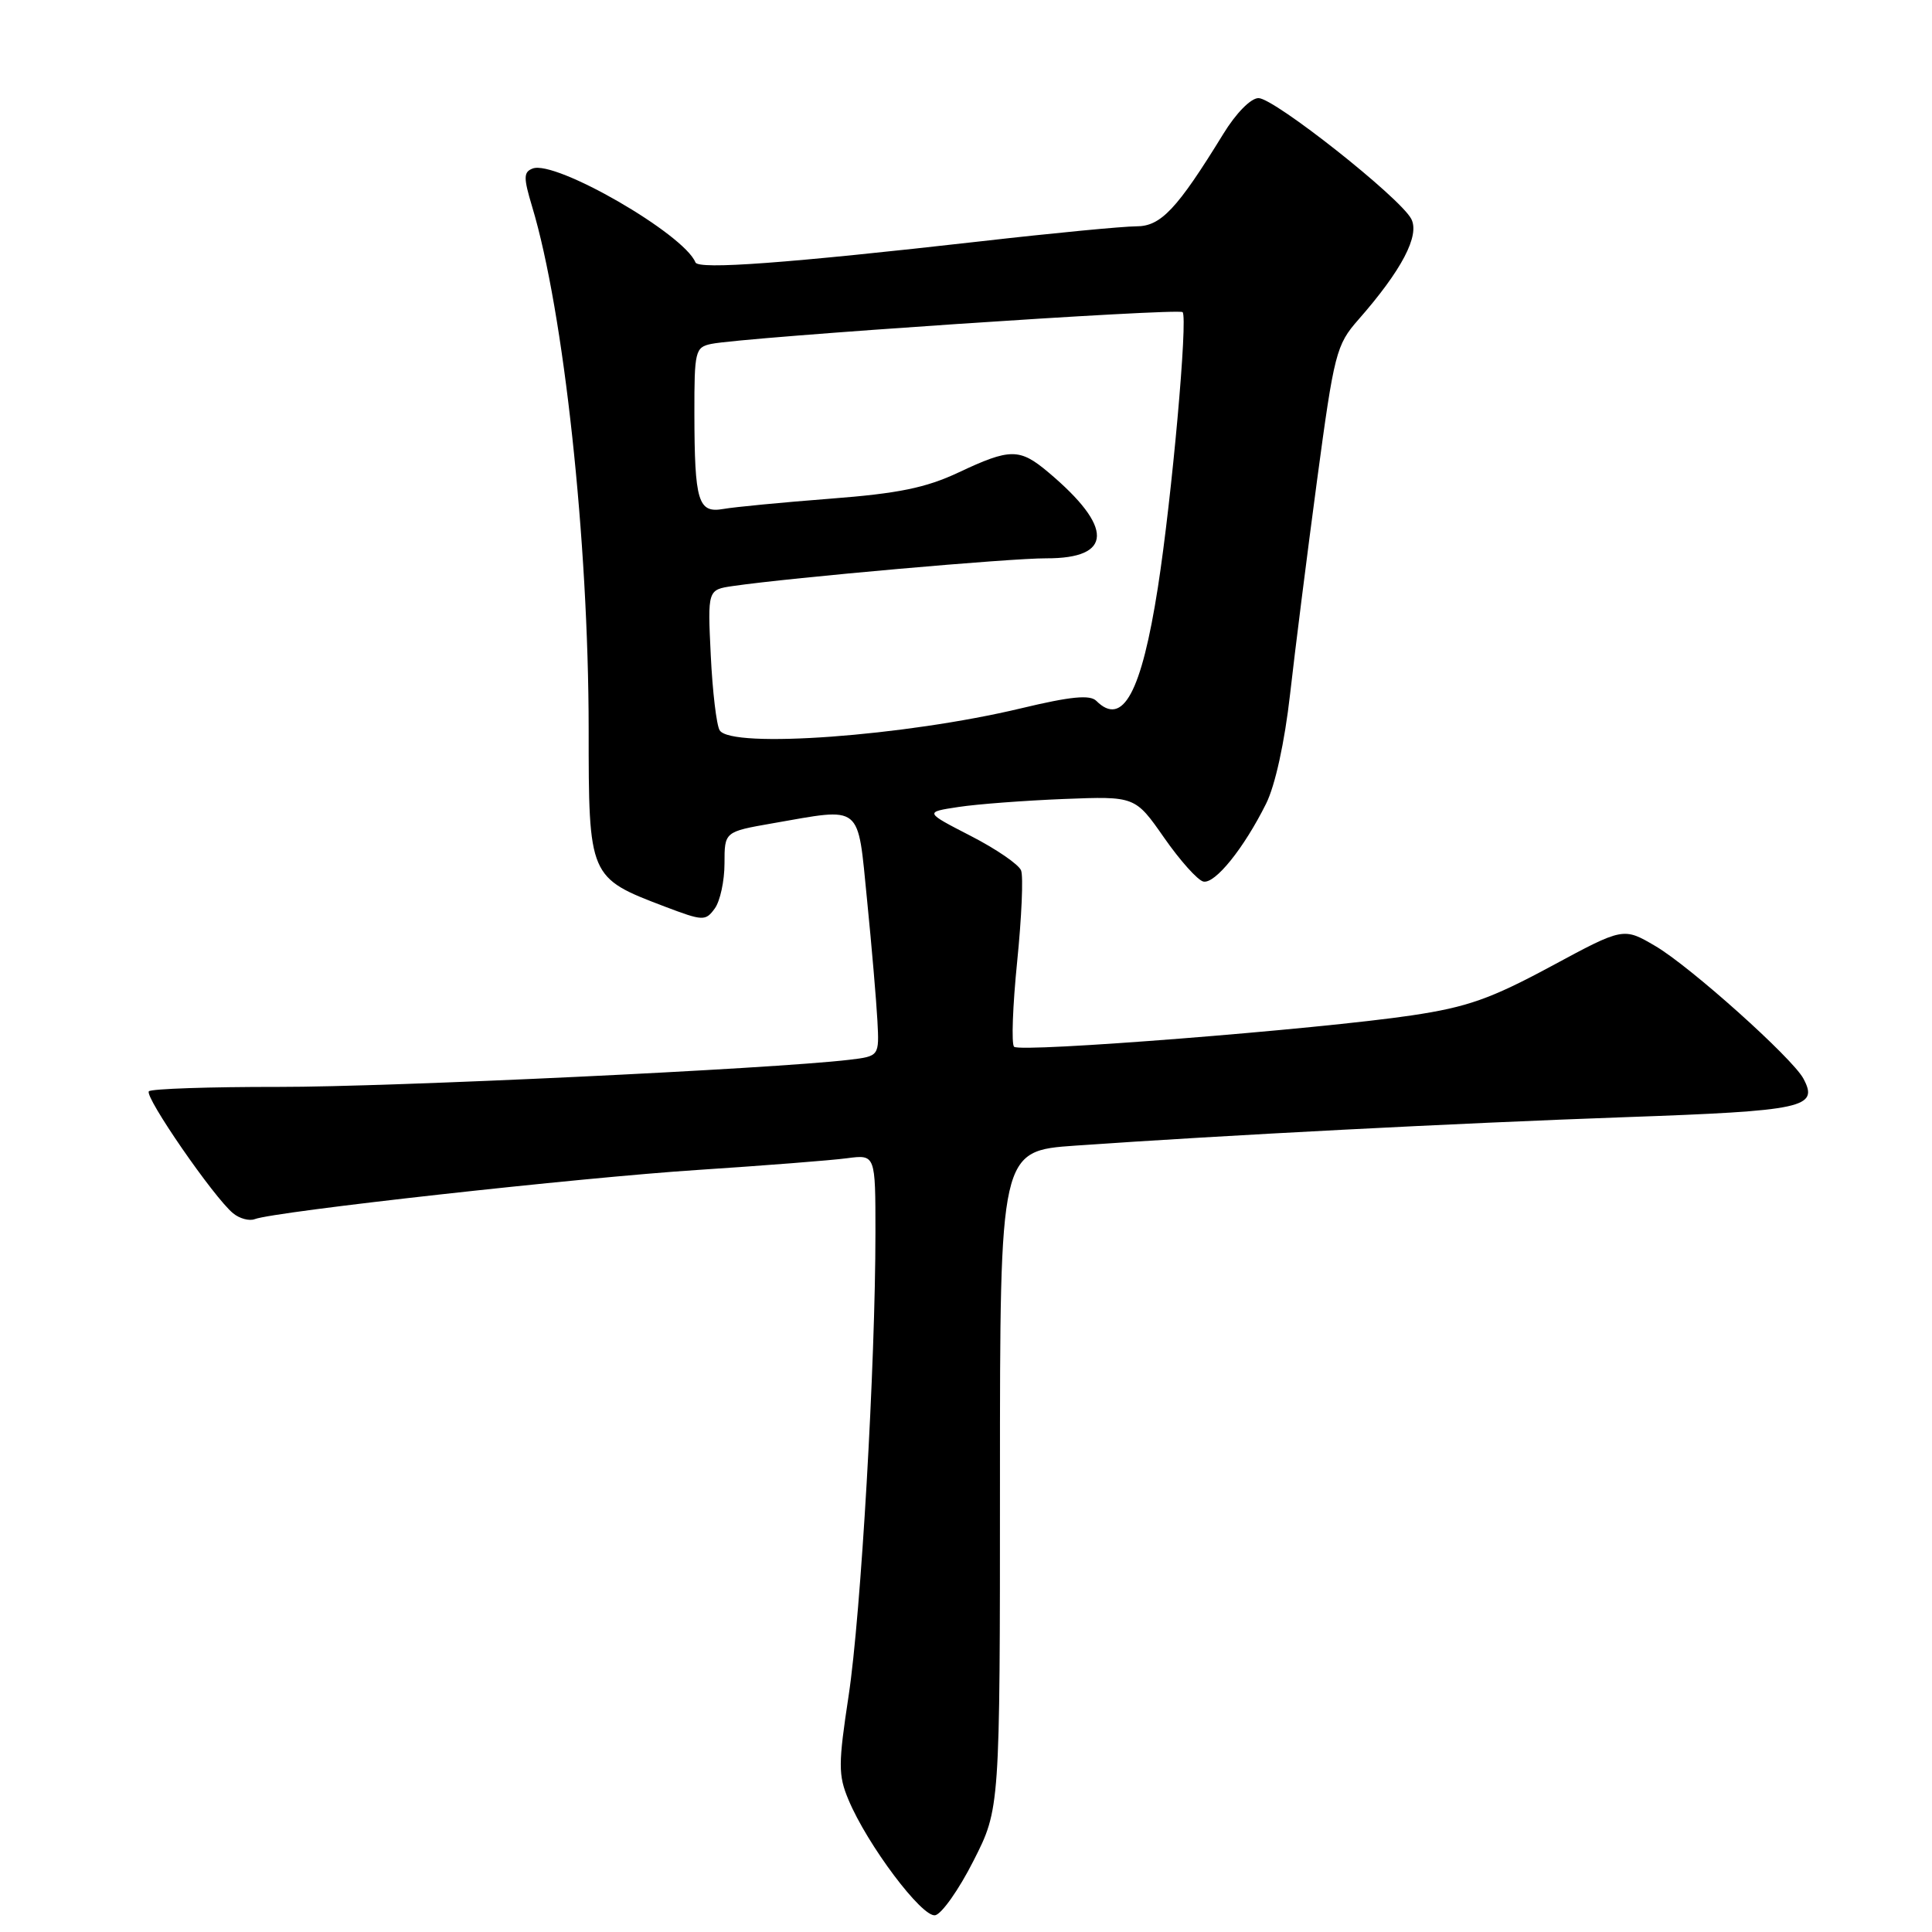 <?xml version="1.0" encoding="UTF-8" standalone="no"?>
<!DOCTYPE svg PUBLIC "-//W3C//DTD SVG 1.1//EN" "http://www.w3.org/Graphics/SVG/1.1/DTD/svg11.dtd" >
<svg xmlns="http://www.w3.org/2000/svg" xmlns:xlink="http://www.w3.org/1999/xlink" version="1.1" viewBox="0 0 256 256">
 <g >
 <path fill="currentColor"
d=" M 128.99 246.57 C 132.50 239.67 132.50 239.67 132.50 196.08 C 132.50 152.50 132.50 152.50 142.50 151.80 C 162.25 150.42 192.91 148.83 215.37 148.03 C 239.11 147.19 241.02 146.77 238.96 142.92 C 237.50 140.19 223.94 128.05 219.35 125.36 C 215.11 122.87 215.11 122.87 205.51 128.05 C 197.54 132.34 194.41 133.45 187.09 134.54 C 174.73 136.39 135.18 139.51 134.37 138.70 C 134.00 138.34 134.19 133.26 134.78 127.41 C 135.37 121.57 135.61 116.14 135.30 115.34 C 135.00 114.55 131.99 112.49 128.62 110.76 C 122.50 107.61 122.50 107.61 127.00 106.93 C 129.47 106.55 135.76 106.08 140.96 105.87 C 150.41 105.50 150.41 105.50 154.25 111.00 C 156.36 114.03 158.70 116.64 159.45 116.81 C 161.00 117.15 164.81 112.42 167.76 106.50 C 168.97 104.08 170.22 98.35 170.94 92.00 C 171.59 86.22 173.20 73.48 174.51 63.69 C 176.78 46.78 177.06 45.69 179.99 42.36 C 185.74 35.81 188.17 31.18 186.99 28.99 C 185.47 26.14 168.84 13.00 166.76 13.00 C 165.74 13.00 163.78 14.99 162.09 17.75 C 155.96 27.72 153.82 30.00 150.56 29.99 C 148.88 29.99 139.62 30.87 130.00 31.97 C 104.23 34.89 92.55 35.75 92.15 34.77 C 90.63 31.00 73.60 21.17 70.58 22.33 C 69.36 22.80 69.35 23.52 70.51 27.38 C 74.71 41.31 77.99 71.69 78.00 96.58 C 78.00 116.24 78.03 116.30 88.07 120.12 C 93.16 122.05 93.48 122.07 94.71 120.38 C 95.42 119.41 96.00 116.72 96.00 114.41 C 96.00 110.21 96.00 110.21 102.33 109.10 C 114.40 107.00 113.60 106.35 114.89 119.25 C 115.51 125.44 116.12 132.63 116.26 135.23 C 116.51 139.95 116.51 139.95 112.51 140.43 C 102.25 141.64 51.76 144.04 36.92 144.02 C 27.80 144.01 20.06 144.27 19.73 144.60 C 19.08 145.26 28.35 158.70 30.89 160.77 C 31.74 161.47 33.04 161.82 33.76 161.54 C 36.39 160.53 76.87 156.03 92.50 155.02 C 101.30 154.44 110.19 153.75 112.25 153.47 C 116.00 152.98 116.00 152.98 116.00 163.34 C 116.00 180.75 114.08 213.92 112.45 224.67 C 111.07 233.76 111.06 235.21 112.42 238.46 C 114.92 244.45 122.18 254.11 123.92 253.78 C 124.78 253.61 127.07 250.37 128.99 246.57 Z  M 95.36 96.77 C 94.94 96.09 94.41 91.62 94.18 86.83 C 93.76 78.14 93.76 78.14 97.13 77.65 C 104.94 76.52 133.90 73.96 138.63 73.98 C 147.49 74.01 147.59 69.88 138.91 62.58 C 135.10 59.37 133.86 59.38 127.00 62.61 C 122.68 64.64 119.03 65.39 110.00 66.08 C 103.67 66.57 97.31 67.18 95.85 67.44 C 92.50 68.03 92.03 66.48 92.01 54.77 C 92.00 46.51 92.12 46.01 94.25 45.57 C 98.46 44.69 156.14 40.81 156.70 41.36 C 157.42 42.09 155.28 65.92 153.43 77.81 C 151.25 91.78 148.77 96.37 145.27 92.87 C 144.43 92.03 141.87 92.28 135.32 93.85 C 119.91 97.54 96.87 99.22 95.36 96.77 Z "/>
</g>
</svg>
